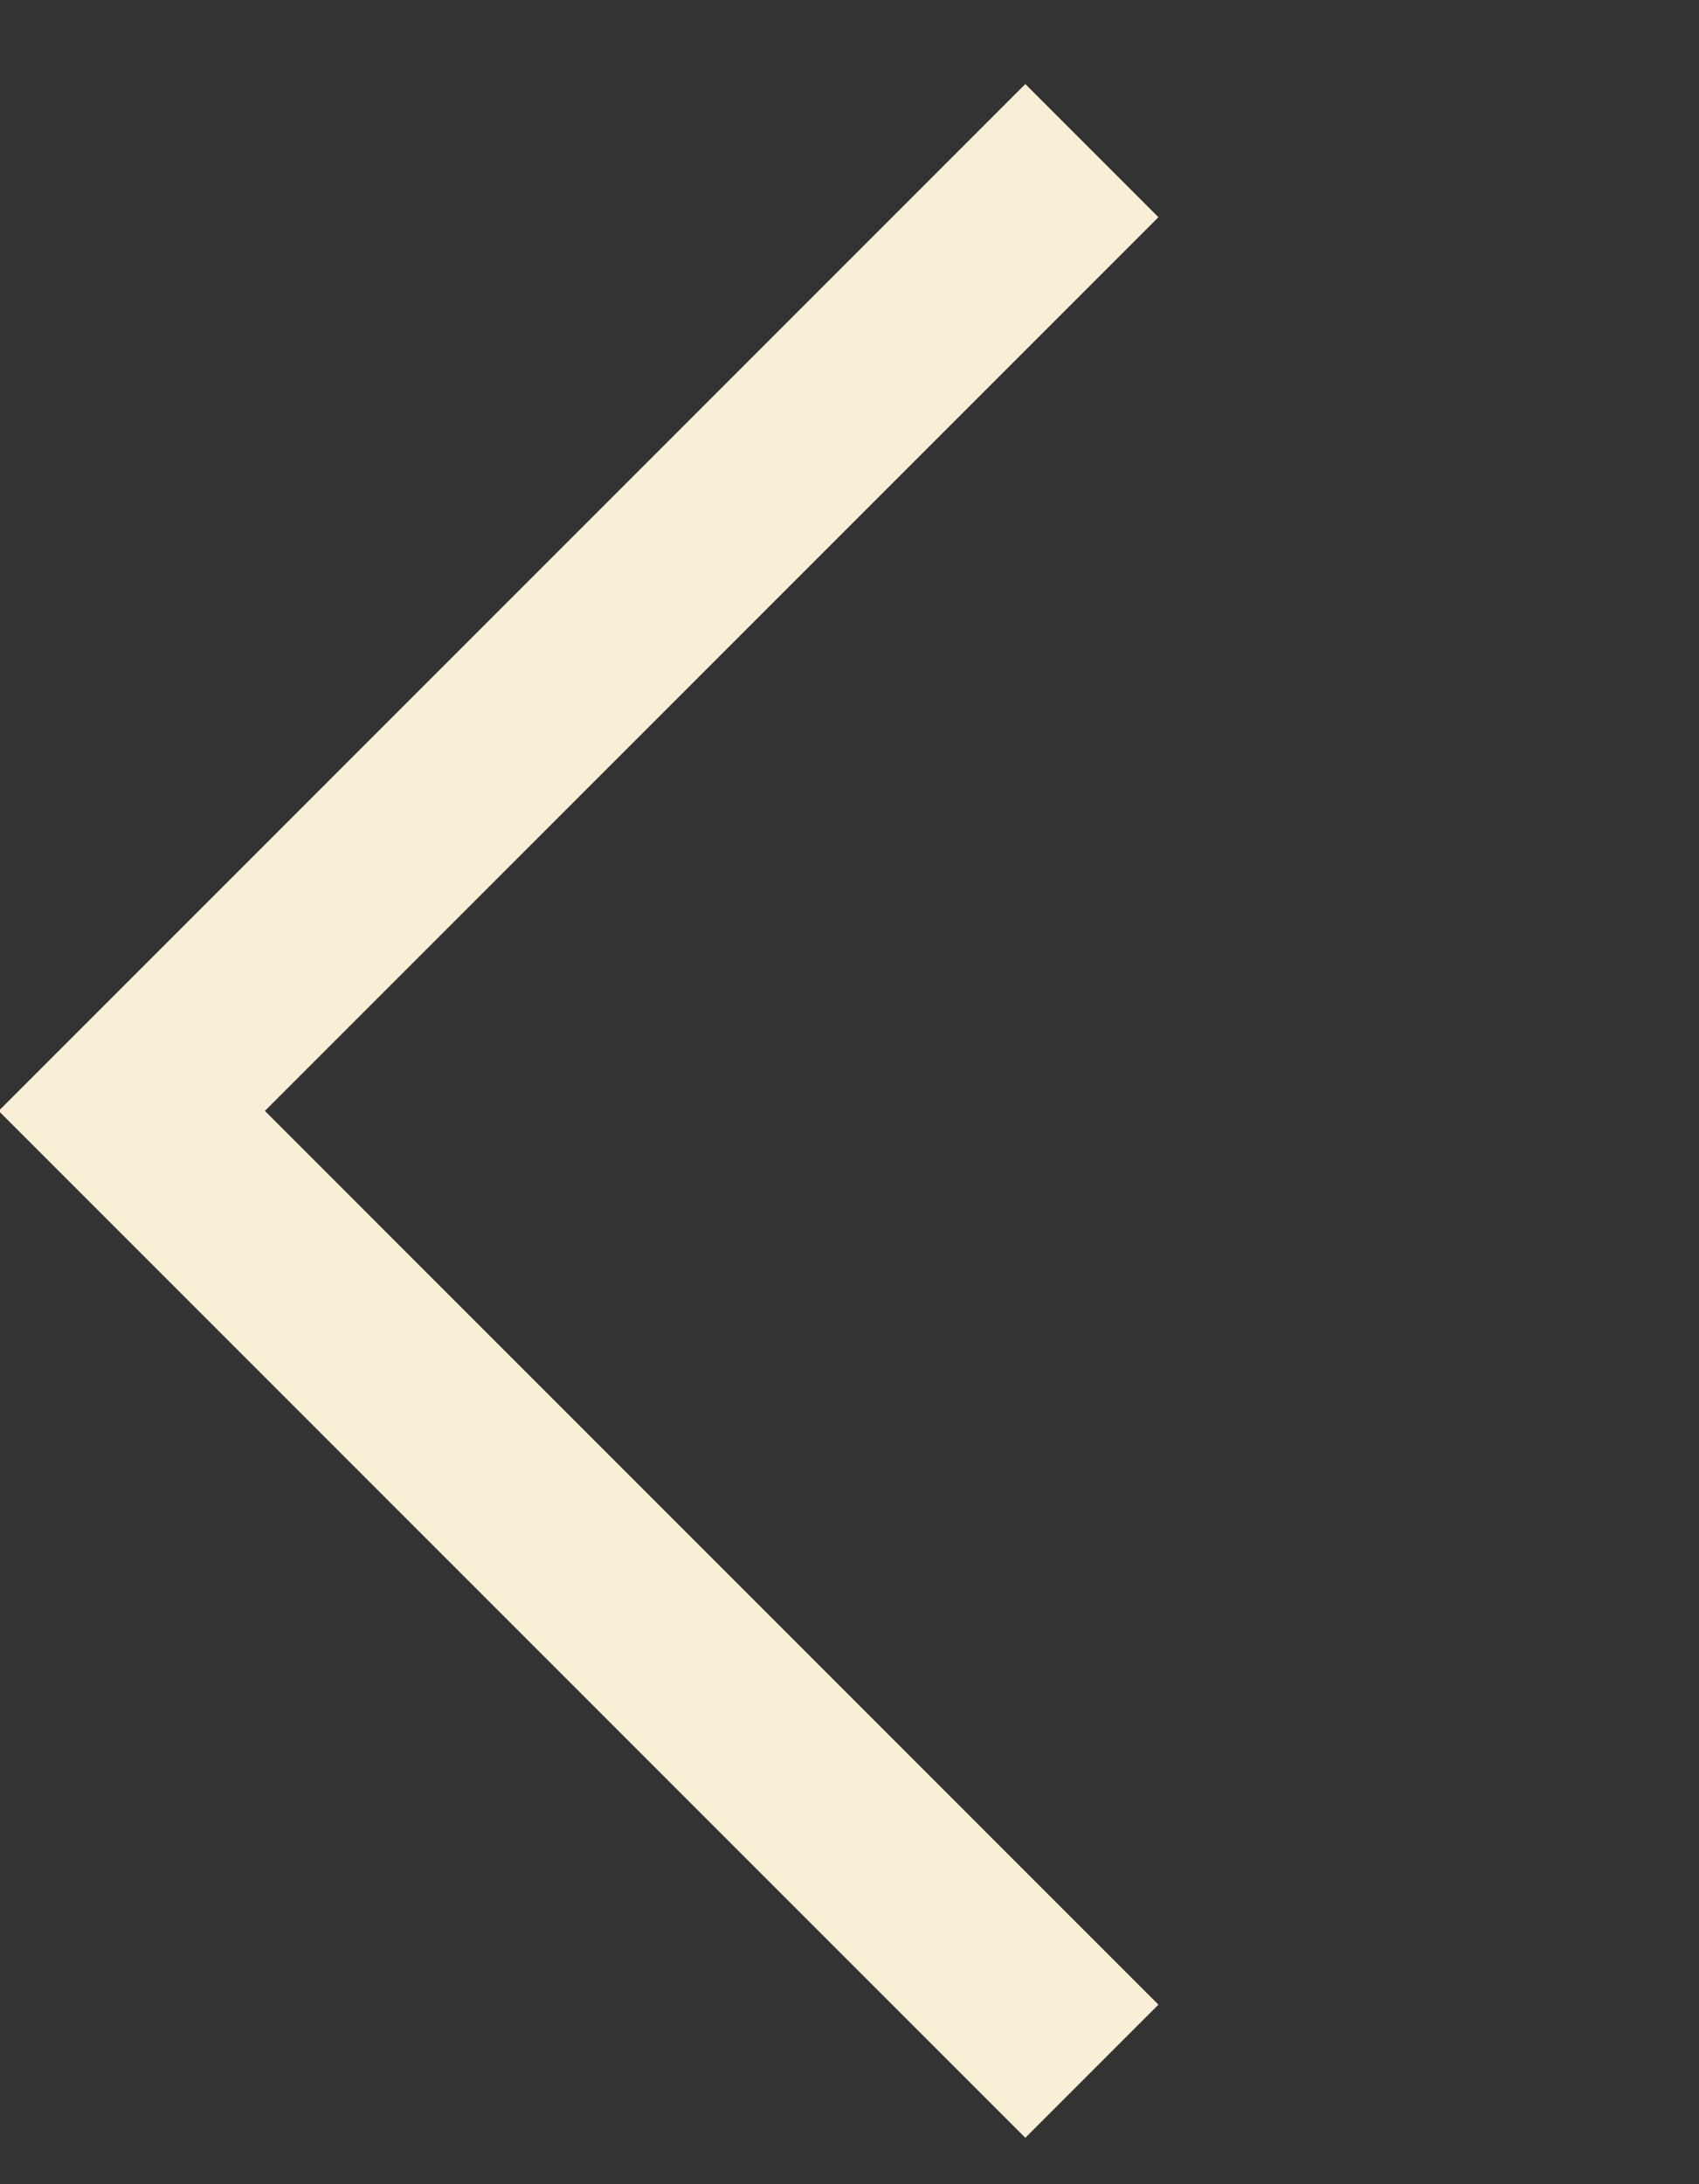 <?xml version="1.0" encoding="utf-8"?>
<!-- Generator: Adobe Illustrator 26.1.0, SVG Export Plug-In . SVG Version: 6.00 Build 0)  -->
<svg version="1.1" id="Calque_1" xmlns="http://www.w3.org/2000/svg" xmlns:xlink="http://www.w3.org/1999/xlink" x="0px" y="0px"
	 viewBox="0 0 36.1 46.4" style="enable-background:new 0 0 36.1 46.4;" xml:space="preserve">
<rect x="0" y="0" width="36.1" height="46.4" fill="#333333" stroke="none"/>
<style type="text/css">
	.st0{fill:none;stroke:#F9EFD7;stroke-width:4;stroke-miterlimit:10;}
</style>
<g id="a">
</g>
<line class="st0" x1="23.2" y1="44" x2="1.4" y2="22.2"/>
<line class="st0" x1="1.4" y1="25" x2="23.2" y2="3.2"/>
</svg>
